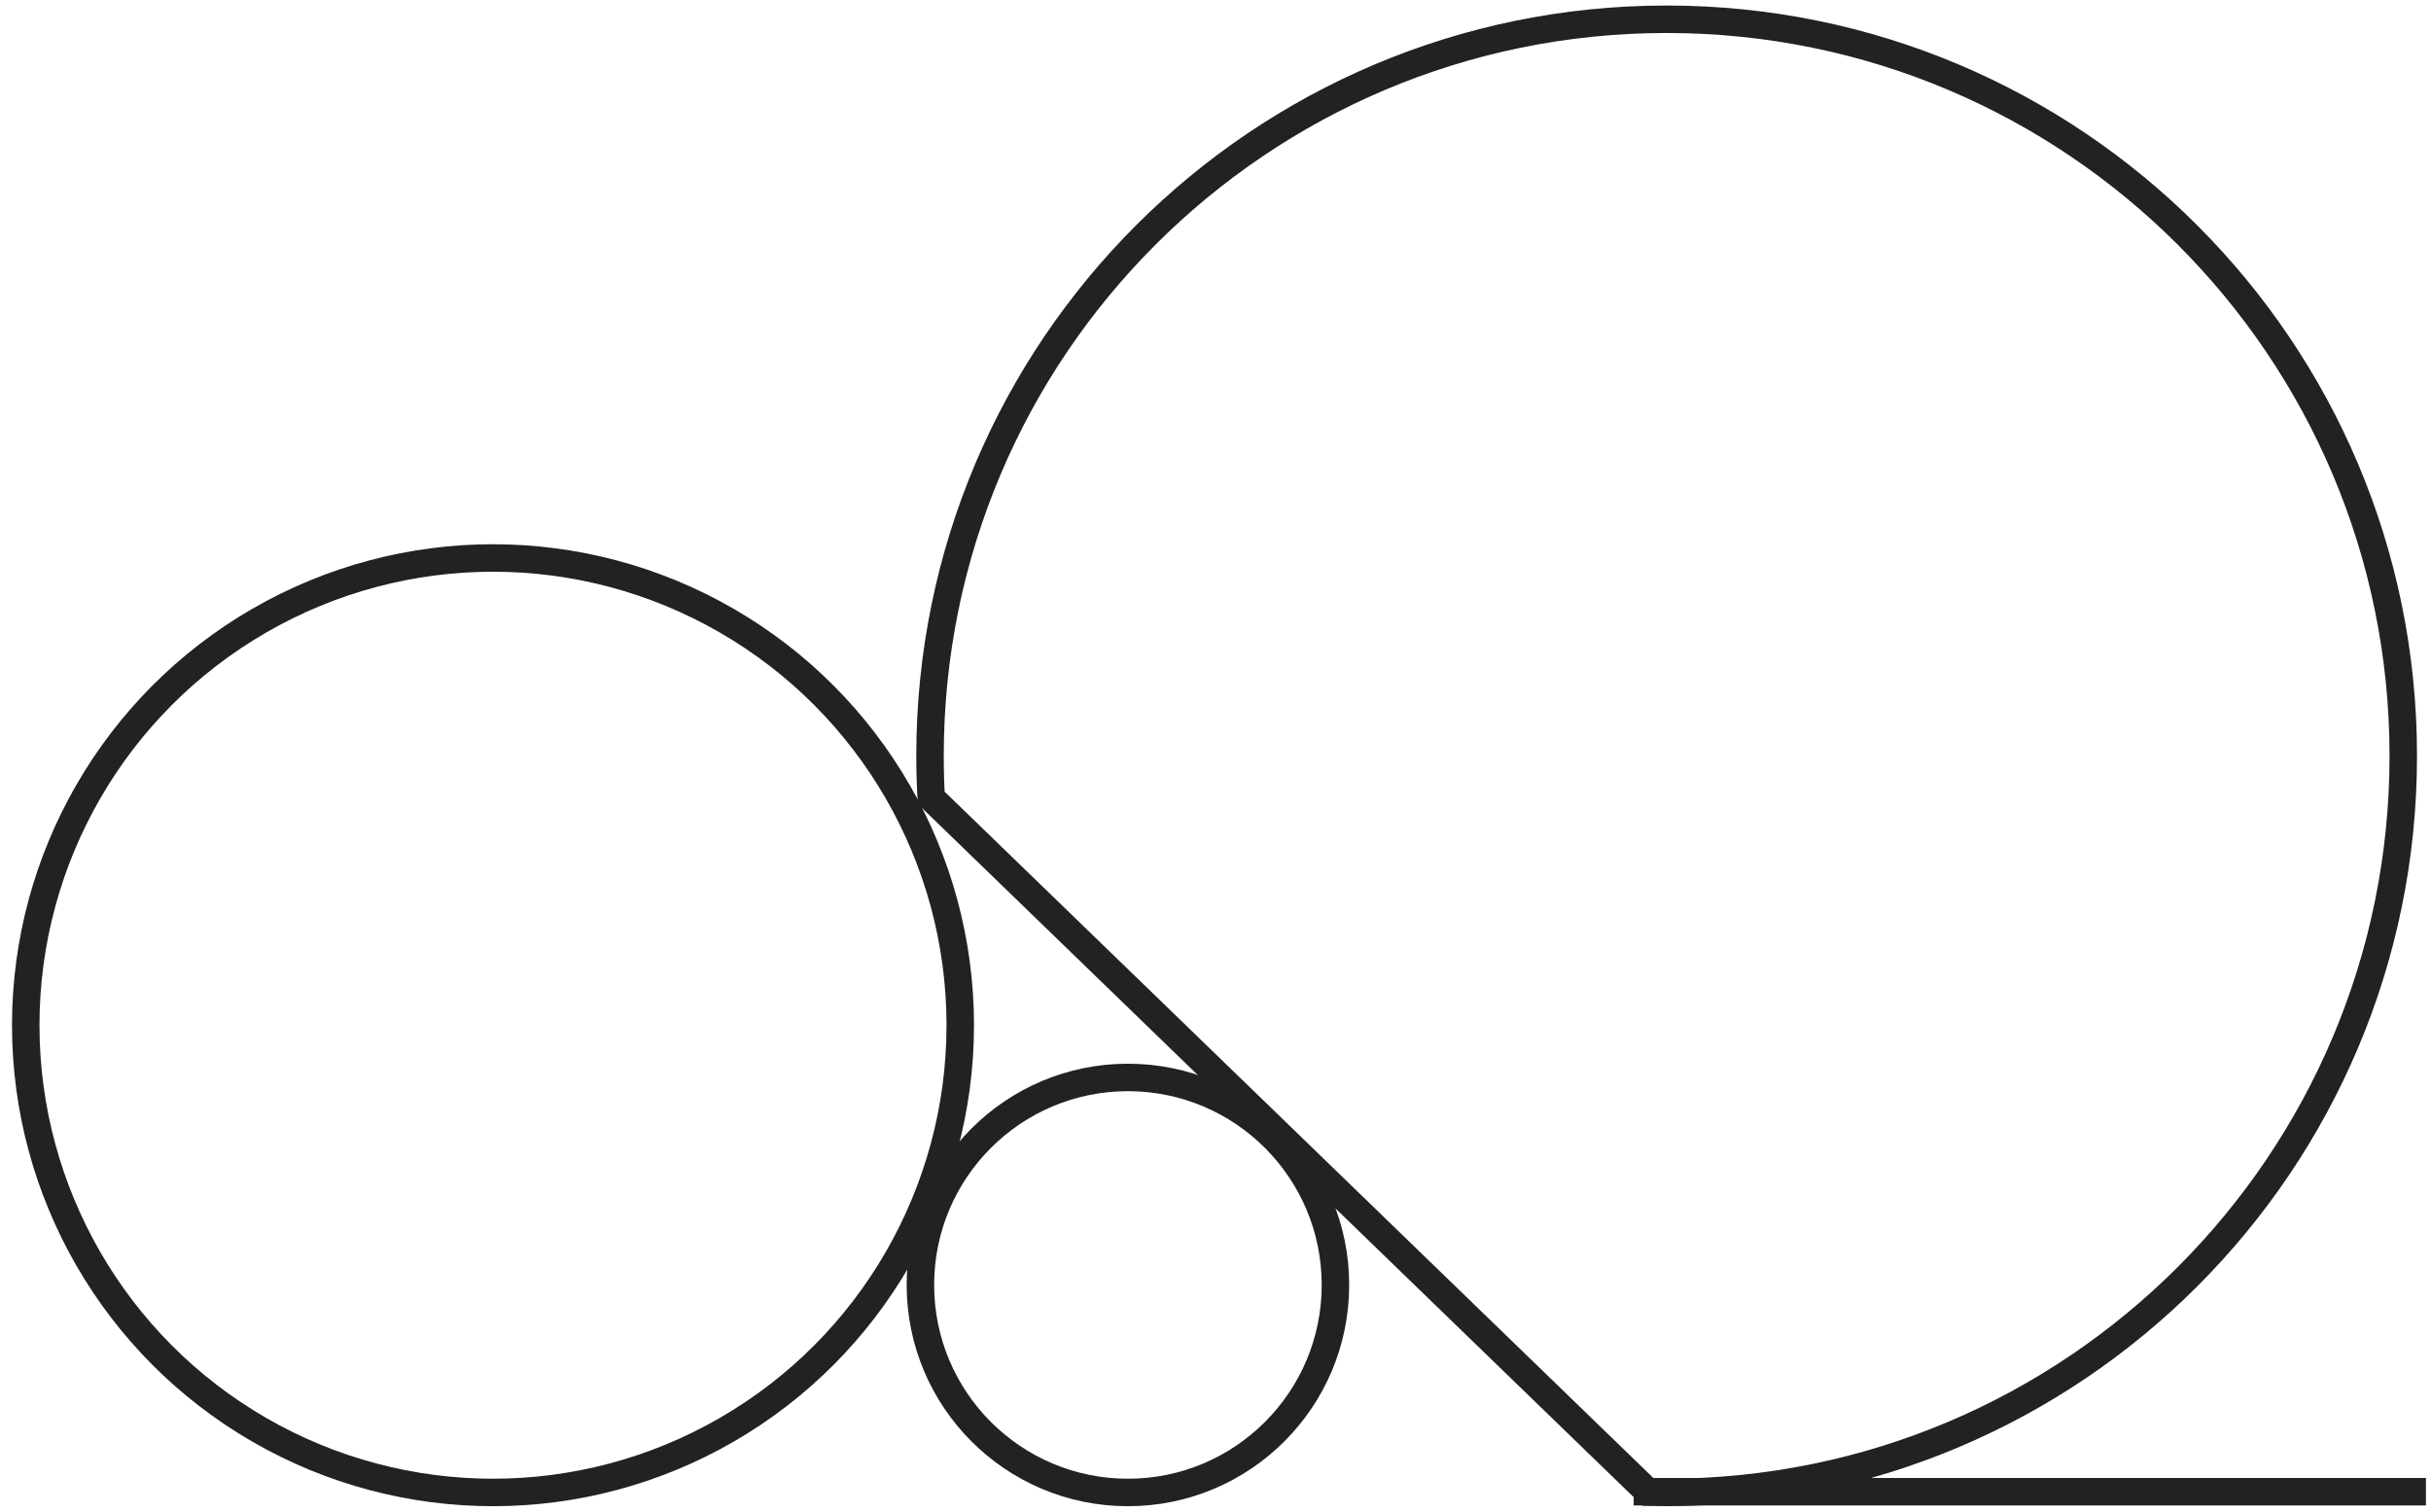 <svg width="201" height="125" viewBox="0 0 201 125" fill="none" xmlns="http://www.w3.org/2000/svg">
<path d="M198.707 62.499C198.707 96.136 171.438 123.404 137.801 123.404C137.295 123.404 136.79 123.398 136.286 123.386L76.993 65.967C76.928 64.819 76.896 63.663 76.896 62.499C76.896 28.861 104.164 1.593 137.801 1.593C171.438 1.593 198.707 28.861 198.707 62.499Z" stroke="#202223" stroke-width="2.272"/>
<circle cx="40.762" cy="84.772" r="38.634" stroke="#202223" stroke-width="2.272"/>
<circle cx="93.259" cy="106.248" r="17.158" stroke="#202223" stroke-width="2.272"/>
<path d="M136.211 123.345H199.446" stroke="#202223" stroke-width="2.272" stroke-linecap="square"/>
</svg>
